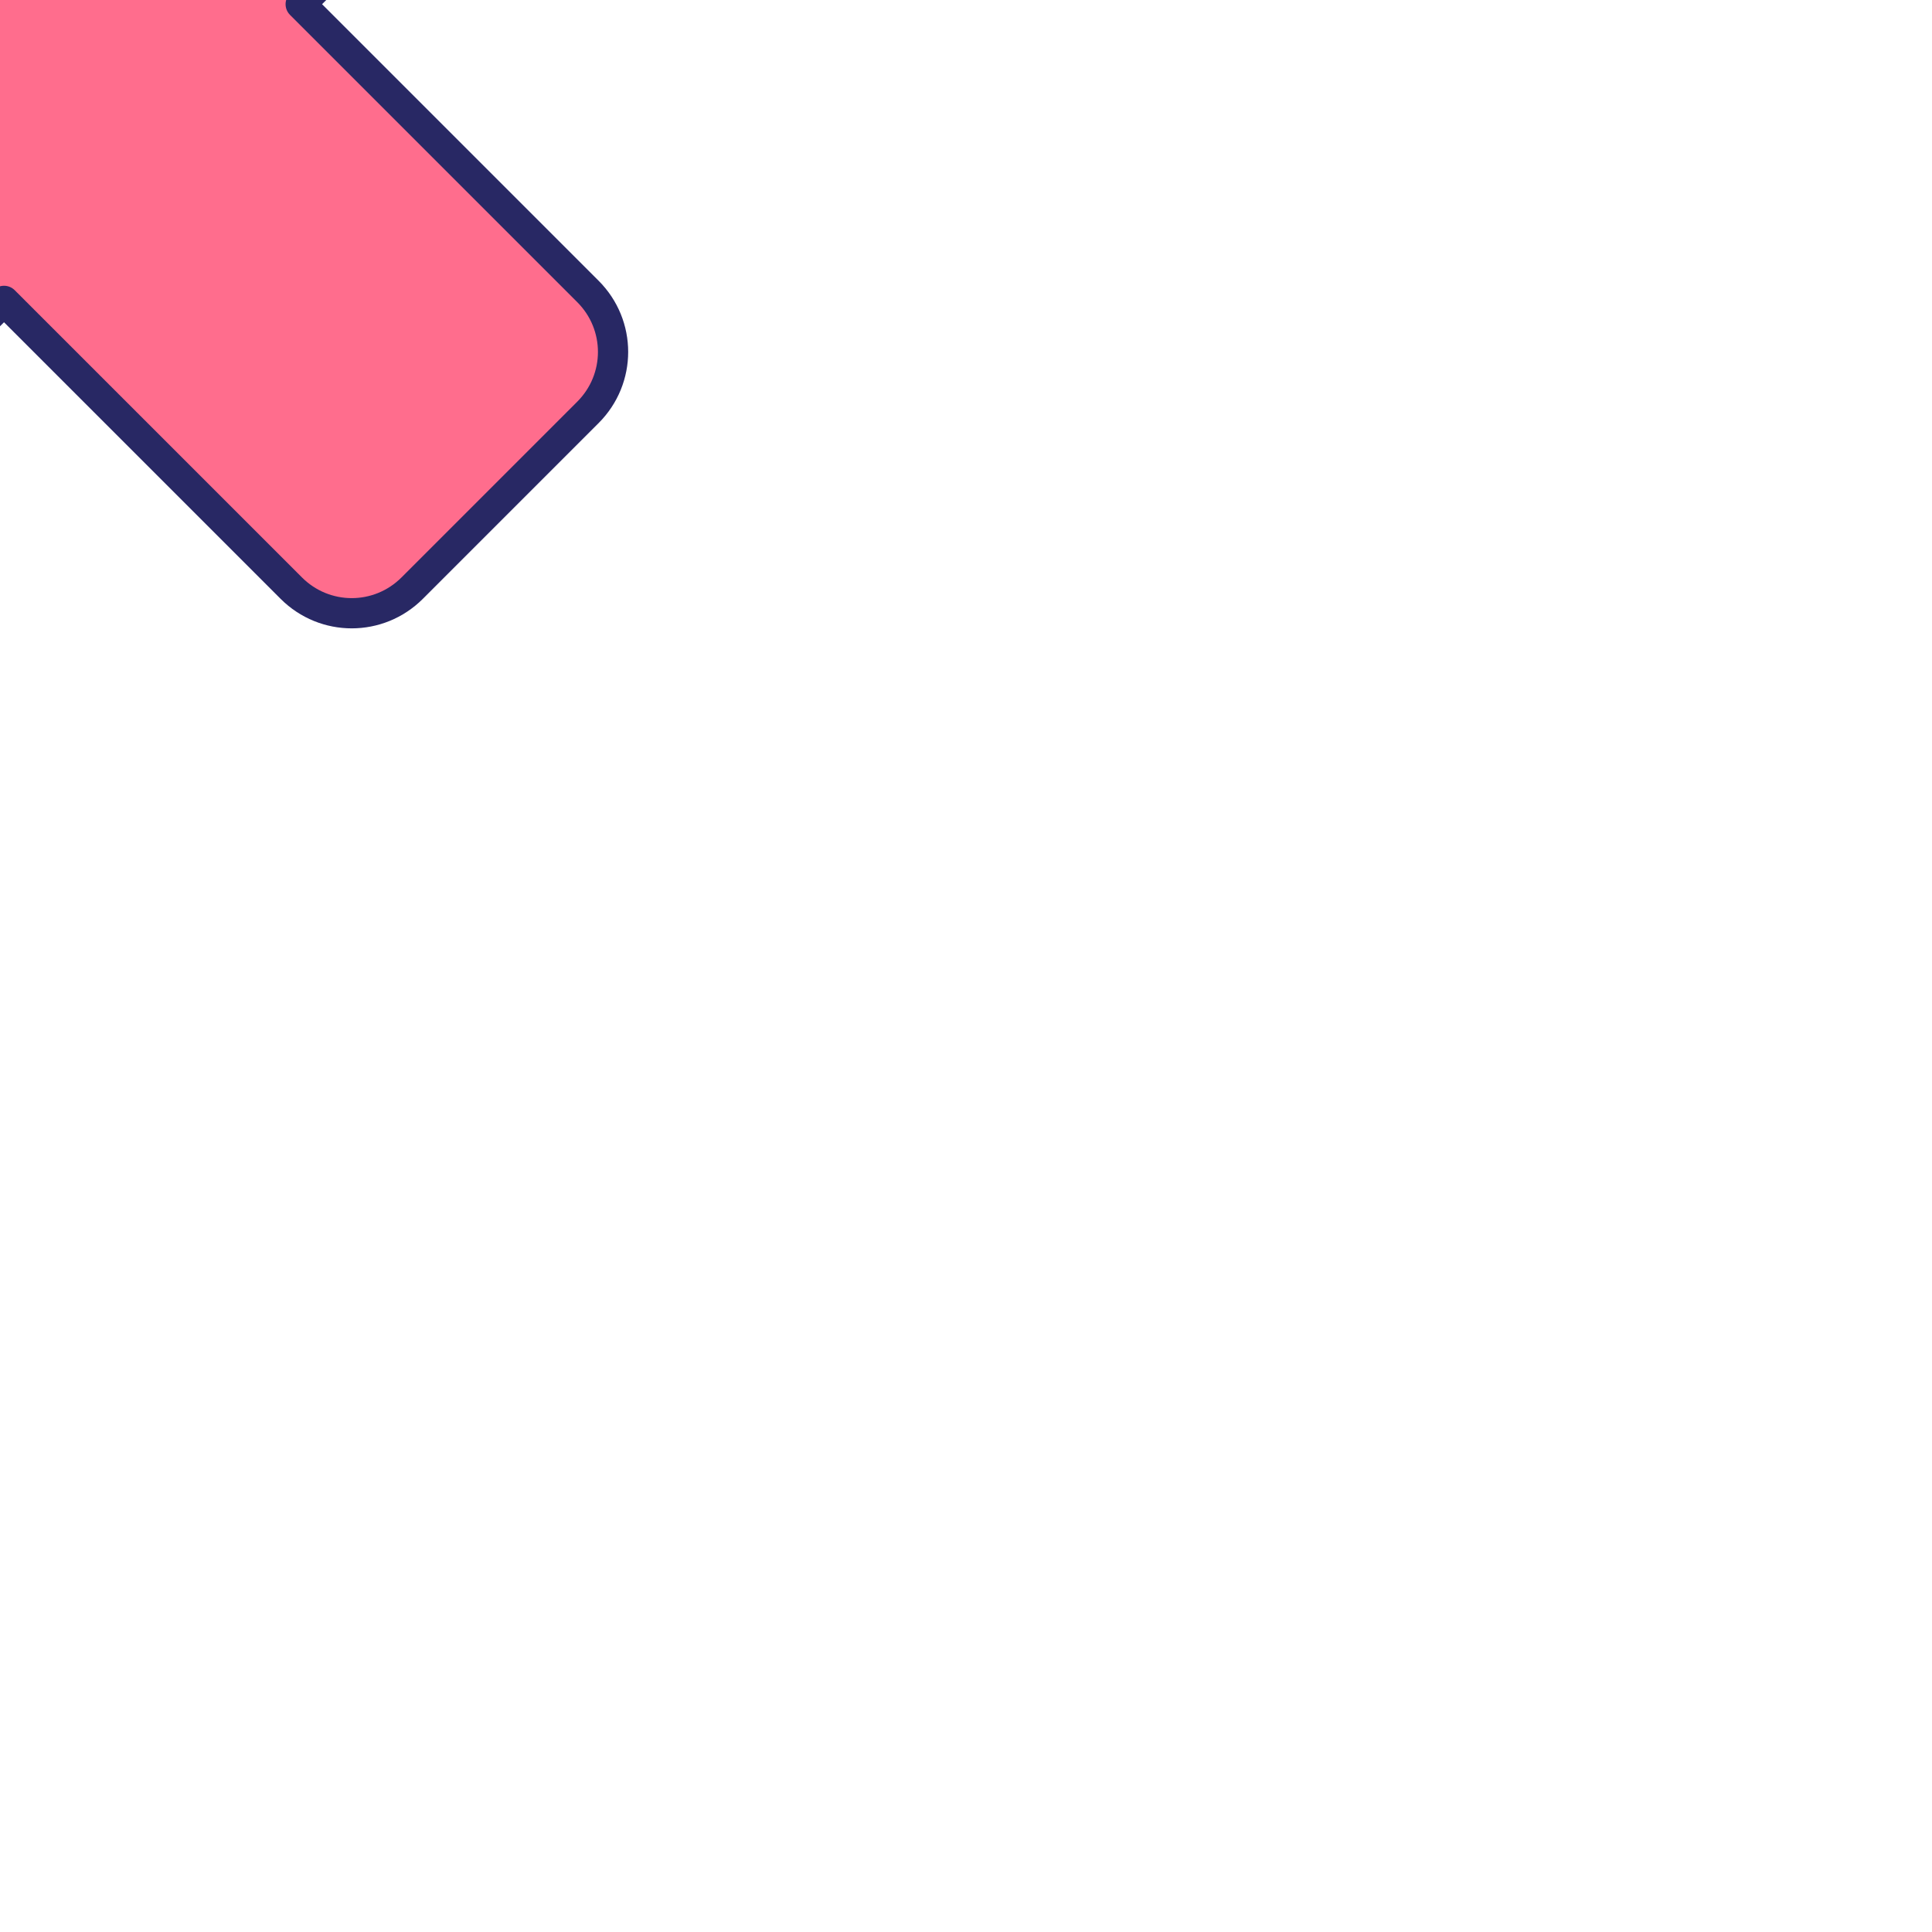 <?xml version="1.0" encoding="UTF-8" standalone="no"?>
<svg
   xmlns:dc="http://purl.org/dc/elements/1.1/"
   xmlns:cc="http://creativecommons.org/ns#"
   xmlns:rdf="http://www.w3.org/1999/02/22-rdf-syntax-ns#"
   xmlns:svg="http://www.w3.org/2000/svg"
   xmlns="http://www.w3.org/2000/svg"
   xmlns:sodipodi="http://sodipodi.sourceforge.net/DTD/sodipodi-0.dtd"
   xmlns:inkscape="http://www.inkscape.org/namespaces/inkscape"
   sodipodi:docname="no.svg"
   inkscape:version="0.92.5 (2060ec1f9f, 2020-04-08)"
   id="svg8"
   version="1.1"
   viewBox="0 0 16.933 16.933"
   height="64"
   width="64">
  <defs
     id="defs2" />
  <sodipodi:namedview
     inkscape:snap-global="false"
     inkscape:pagecheckerboard="true"
     width="64px"
     units="px"
     showgrid="true"
     inkscape:document-rotation="0"
     inkscape:current-layer="layer1"
     inkscape:document-units="mm"
     inkscape:cy="51.516021"
     inkscape:cx="14.491867"
     inkscape:zoom="11.313709"
     inkscape:pageshadow="2"
     inkscape:pageopacity="0.0"
     borderopacity="1.0"
     bordercolor="#666666"
     pagecolor="#ffffff"
     id="base">
    <inkscape:grid
       empspacing="8"
       id="grid833"
       type="xygrid" />
  </sodipodi:namedview>
  <g
     id="layer1"
     inkscape:groupmode="layer"
     inkscape:label="Layer 1">
    <path
       style="opacity:1;vector-effect:none;fill:#ff033a;fill-opacity:0.576;fill-rule:evenodd;stroke:#282864;stroke-width:1;stroke-linecap:round;stroke-linejoin:round;stroke-miterlimit:4;stroke-dasharray:none;stroke-dashoffset:0;stroke-opacity:1"
       d="M -11.367 -20.004 C -12.09 -20.004 -12.813 -19.728 -13.367 -19.174 L -19.18 -13.361 C -20.288 -12.253 -20.288 -10.469 -19.18 -9.361 L -9.68 0.139 L -19.18 9.639 C -20.288 10.747 -20.288 12.531 -19.18 13.639 L -13.367 19.451 C -12.259 20.559 -10.475 20.559 -9.367 19.451 L 0.133 9.951 L 9.633 19.451 C 10.741 20.559 12.525 20.559 13.633 19.451 L 19.445 13.639 C 20.553 12.531 20.553 10.747 19.445 9.639 L 9.945 0.139 L 19.445 -9.361 C 20.553 -10.469 20.553 -12.253 19.445 -13.361 L 13.633 -19.174 C 12.525 -20.282 10.741 -20.282 9.633 -19.174 L 0.133 -9.674 L -9.367 -19.174 C -9.921 -19.728 -10.644 -20.004 -11.367 -20.004 z "
       transform="scale(0.265)"
       id="rect1058" />
  </g>
</svg>
